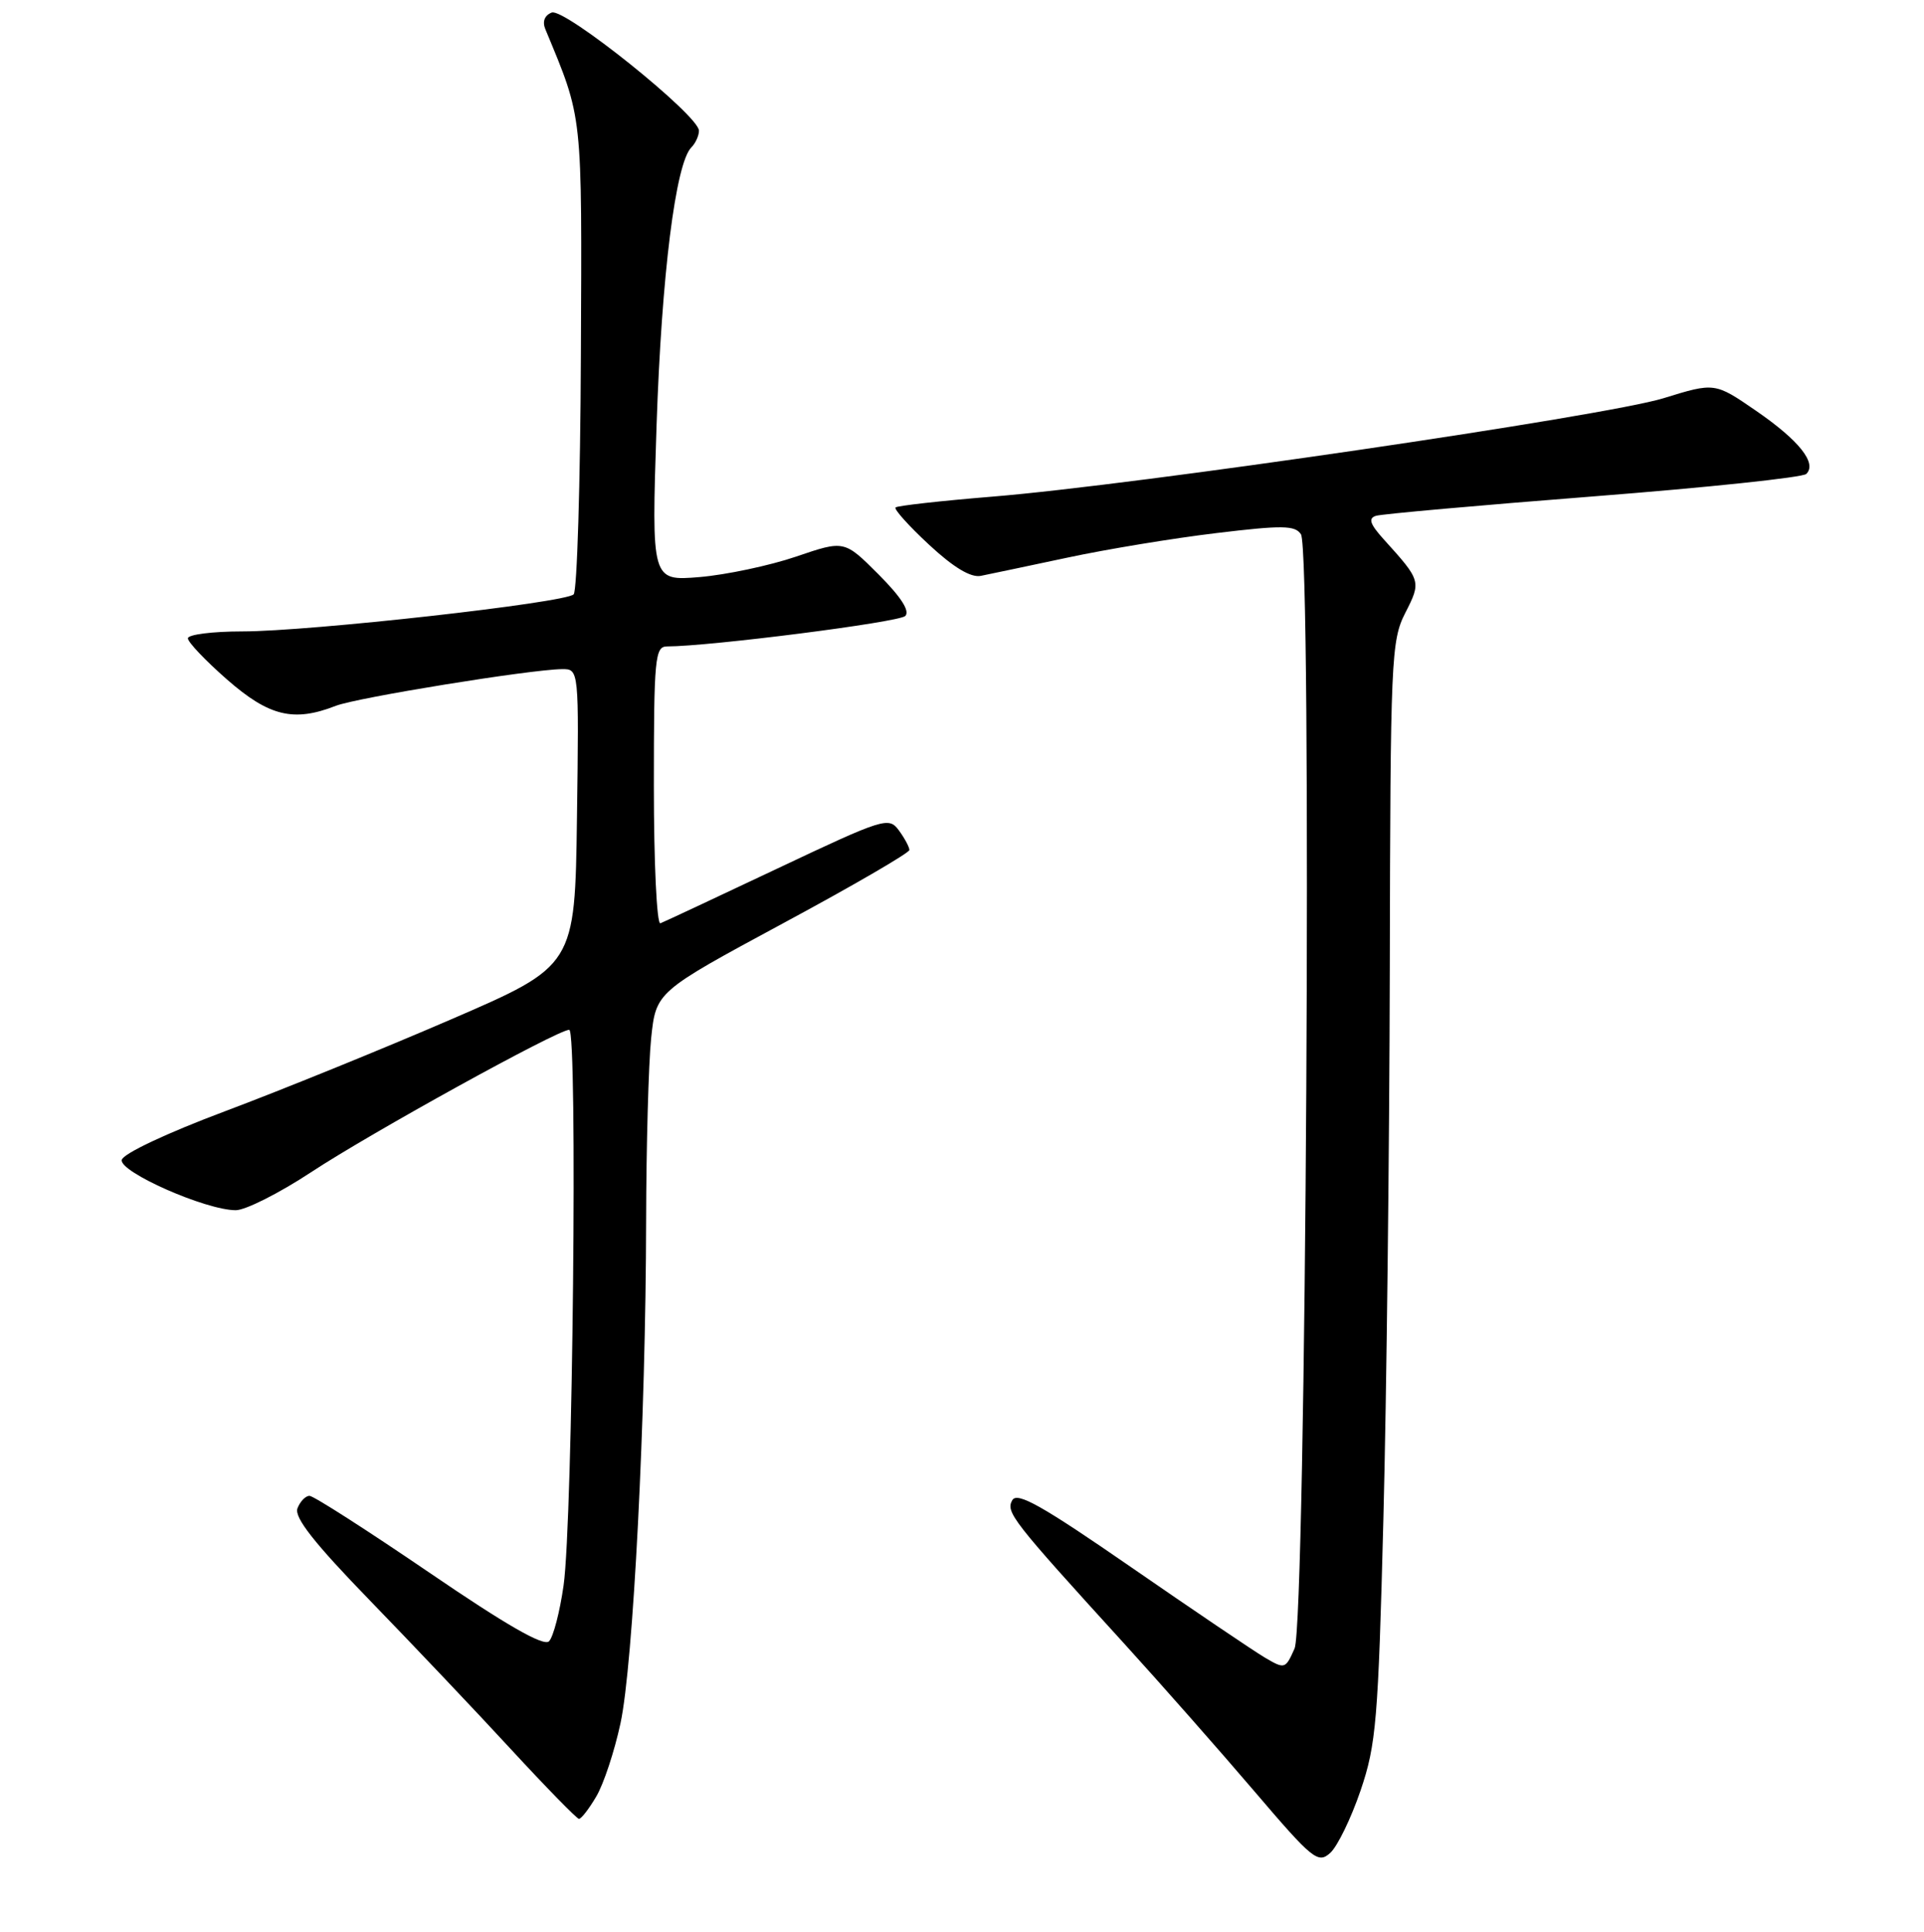 <?xml version="1.0" encoding="UTF-8" standalone="no"?>
<!DOCTYPE svg PUBLIC "-//W3C//DTD SVG 1.1//EN" "http://www.w3.org/Graphics/SVG/1.1/DTD/svg11.dtd" >
<svg xmlns="http://www.w3.org/2000/svg" xmlns:xlink="http://www.w3.org/1999/xlink" version="1.1" viewBox="0 0 256 257">
 <g >
 <path fill="currentColor"
d=" M 181.03 238.21 C 183.11 232.09 183.38 228.93 184.07 202.00 C 184.49 185.78 184.87 152.91 184.92 128.96 C 185.00 87.64 185.10 85.23 186.98 81.54 C 189.12 77.35 189.09 77.25 184.14 71.78 C 182.27 69.71 182.02 68.95 183.09 68.62 C 183.87 68.38 196.88 67.22 212.00 66.04 C 227.12 64.86 239.88 63.52 240.34 63.05 C 241.79 61.62 239.39 58.60 233.67 54.66 C 228.16 50.87 228.16 50.87 221.33 52.98 C 213.65 55.35 151.16 64.52 132.04 66.07 C 125.19 66.63 119.39 67.28 119.16 67.51 C 118.92 67.74 120.93 69.97 123.62 72.47 C 126.87 75.49 129.17 76.87 130.50 76.61 C 131.60 76.39 136.78 75.30 142.00 74.19 C 147.22 73.07 156.15 71.60 161.84 70.92 C 170.63 69.86 172.32 69.88 173.10 71.08 C 174.60 73.38 173.78 215.85 172.25 219.31 C 171.03 222.06 170.95 222.08 168.25 220.49 C 166.74 219.59 158.75 214.19 150.50 208.49 C 138.66 200.31 135.34 198.43 134.69 199.58 C 133.80 201.17 134.63 202.24 149.52 218.59 C 154.48 224.04 162.30 232.91 166.89 238.29 C 174.67 247.41 175.37 247.97 177.00 246.50 C 177.96 245.63 179.77 241.90 181.03 238.21 Z  M 79.33 239.01 C 80.31 237.37 81.76 232.98 82.56 229.26 C 84.25 221.44 85.93 188.62 85.97 162.40 C 85.99 152.44 86.29 141.52 86.64 138.12 C 87.29 131.95 87.29 131.95 104.14 122.86 C 113.42 117.87 121.00 113.46 121.00 113.08 C 121.00 112.70 120.37 111.52 119.60 110.47 C 118.26 108.64 117.62 108.84 103.47 115.53 C 95.37 119.36 88.34 122.65 87.87 122.83 C 87.39 123.02 87.00 114.80 87.00 104.58 C 87.00 87.55 87.15 86.00 88.75 86.00 C 94.45 85.99 119.62 82.78 120.45 81.95 C 121.10 81.30 119.89 79.42 116.89 76.41 C 112.34 71.86 112.34 71.86 105.92 74.05 C 102.39 75.25 96.61 76.47 93.09 76.77 C 86.68 77.30 86.68 77.30 87.36 56.60 C 88.03 36.60 89.89 21.71 91.99 19.61 C 92.54 19.06 93.00 18.05 93.00 17.39 C 93.00 15.36 75.11 1.02 73.41 1.67 C 72.46 2.04 72.14 2.87 72.56 3.88 C 77.59 16.01 77.43 14.61 77.29 47.37 C 77.22 64.35 76.78 78.61 76.33 79.07 C 75.20 80.20 41.21 84.00 32.25 84.00 C 28.26 84.00 25.00 84.42 25.00 84.92 C 25.00 85.43 27.35 87.90 30.23 90.42 C 35.81 95.30 39.08 96.09 44.68 93.90 C 47.52 92.80 70.54 89.07 74.77 89.02 C 77.04 89.00 77.04 89.00 76.77 108.75 C 76.50 128.49 76.50 128.49 59.98 135.63 C 50.89 139.56 37.39 145.04 29.98 147.82 C 22.19 150.74 16.37 153.48 16.20 154.31 C 15.87 155.92 27.39 161.00 31.37 161.00 C 32.66 161.00 37.16 158.73 41.37 155.96 C 49.30 150.73 74.19 137.00 75.74 137.00 C 76.88 137.00 76.21 202.32 74.99 210.91 C 74.49 214.43 73.62 217.78 73.05 218.35 C 72.34 219.06 67.36 216.20 57.09 209.19 C 48.87 203.59 41.72 199.00 41.18 199.00 C 40.65 199.00 39.93 199.75 39.58 200.66 C 39.12 201.86 41.80 205.28 49.22 212.92 C 54.87 218.75 63.33 227.66 68.00 232.73 C 72.67 237.79 76.74 241.95 77.03 241.97 C 77.33 241.99 78.36 240.66 79.33 239.01 Z "/>
</g>
</svg>